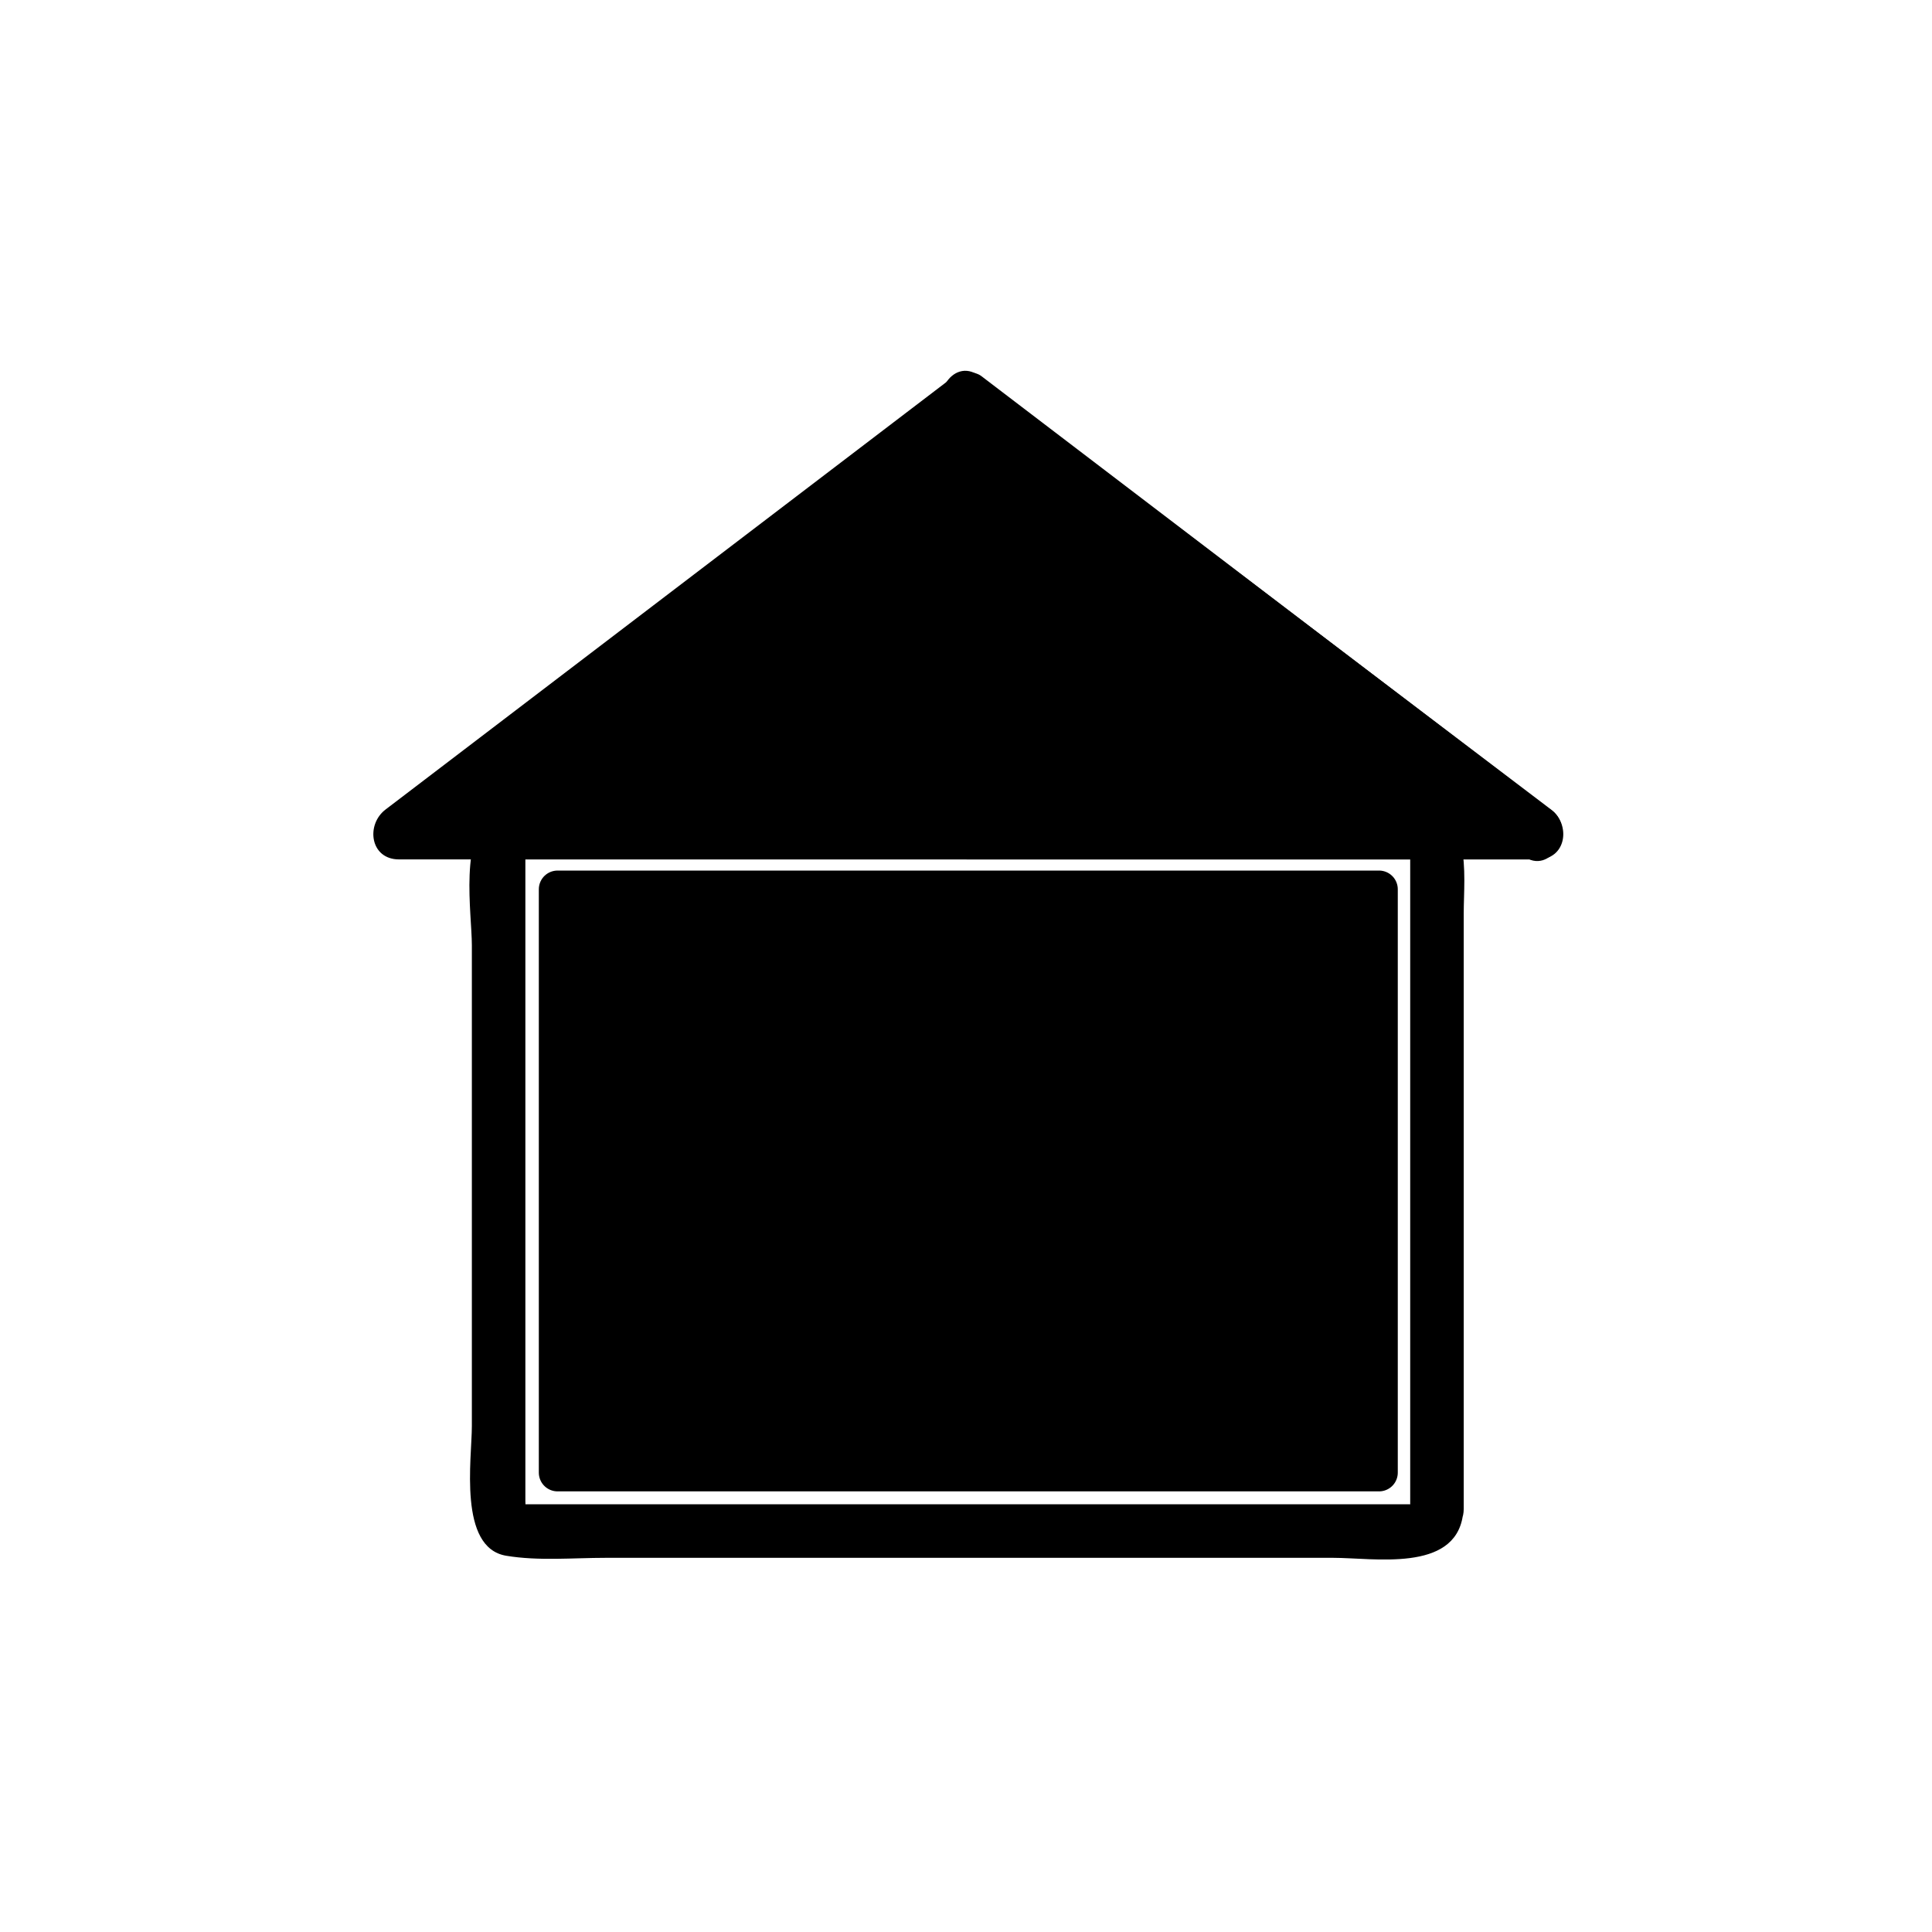 <?xml version="1.0" encoding="iso-8859-1"?>
<!-- Generator: Adobe Illustrator 16.0.0, SVG Export Plug-In . SVG Version: 6.00 Build 0)  -->
<!DOCTYPE svg PUBLIC "-//W3C//DTD SVG 1.1//EN" "http://www.w3.org/Graphics/SVG/1.1/DTD/svg11.dtd">
<svg version="1.1" xmlns="http://www.w3.org/2000/svg" xmlns:xlink="http://www.w3.org/1999/xlink" x="0px" y="0px" width="361px"
	 height="361px" viewBox="0 0 361 361" style="enable-background:new 0 0 361 361;" xml:space="preserve">
<g id="control_x5F_building_x5F_filled">
	<g>
		<g>
			<path style="fill:#000000;" d="M177.977,78.901c35.59,26.992,71.18,53.984,106.77,80.976c0.011,0.008,0.021,0.016,0.031,0.024
				c0.841-3.106,1.683-6.211,2.523-9.317c-35.519,0-71.038,0-106.557,0c-6.449,0-6.449,10,0,10c35.519,0,71.038,0,106.557,0
				c5.402,0,6.252-6.489,2.523-9.317c-35.59-26.992-71.18-53.984-106.77-80.976c-0.011-0.008-0.021-0.016-0.031-0.024
				C177.882,66.367,172.909,75.058,177.977,78.901L177.977,78.901z"/>
		</g>
	</g>
	<g>
		<polygon style="fill:#000000;" points="287.107,155.583 180.833,74.584 74.56,155.583 		"/>
		<g>
			<path style="fill:#000000;" d="M289.631,151.266c-35.422-26.998-70.844-53.996-106.266-80.994
				c-0.003-0.002-0.006-0.004-0.008-0.006c-1.254-0.956-3.794-0.956-5.047,0c-35.422,26.998-70.844,53.996-106.266,80.994
				c-0.003,0.002-0.005,0.004-0.008,0.006c-3.717,2.833-2.888,9.317,2.523,9.317c48.627,0,97.254,0,145.882,0
				c22.222,0,44.444,0,66.666,0c6.448,0,6.448-10,0-10c-48.627,0-97.254,0-145.881,0c-22.222,0-44.444,0-66.667,0
				c0.841,3.106,1.683,6.211,2.523,9.317c35.422-26.998,70.844-53.996,106.267-80.994c0.002-0.002,0.005-0.004,0.008-0.006
				c-1.683,0-3.365,0-5.047,0c35.421,26.998,70.844,53.996,106.266,80.994c0.002,0.002,0.005,0.004,0.008,0.006
				C289.715,163.812,294.688,155.12,289.631,151.266z"/>
		</g>
	</g>
	<g>
		<g>
			<path style="fill:#000000;" d="M263.679,280.616c-0.087,0.557,1.509,0.468-0.29,0.468c-1.179,0-2.358,0-3.538,0
				c-4.208,0-8.417,0-12.625,0c-13.748,0-27.495,0-41.243,0c-30.299,0-60.599,0-90.898,0c-5.97,0-11.939,0-17.91,0
				c1.289,0,0.992,1.503,0.992-0.631c0-1.555,0-3.109,0-4.664c0-5.338,0-10.676,0-16.015c0-29.691,0-59.384,0-89.076
				c0-3.376,0-6.752,0-10.129c0-1.542-0.106,0.014-0.874,0.014c0.691,0,1.382,0,2.073,0c9.068,0,18.137,0,27.205,0
				c31.417,0,62.833,0,94.25,0c11.768,0,23.534,0,35.301,0c2.583,0,5.166,0,7.749,0c1.35,0-0.37-0.523-0.37-0.692
				c0,0.922,0,1.844,0,2.766c0,27.49,0,54.981,0,82.472c0,12.271,0,24.544,0,36.815c0,6.448,10,6.448,10,0
				c0-23.021,0-46.042,0-69.063c0-14.061,0-28.122,0-42.183c0-7.317,1.835-20.115-9.196-20.115c-50.779,0-101.558,0-152.336,0
				c-5.911,0-14.248-1.429-19.687,1.481c-6.598,3.53-4.114,18.674-4.114,24.562c0,29.939,0,59.878,0,89.818
				c0,6.114-2.59,22.748,6.407,24.25c6.053,1.011,12.502,0.39,18.611,0.39c29.969,0,59.938,0,89.908,0c15.334,0,30.669,0,46.003,0
				c7.599,0,22.583,2.726,24.226-7.81C274.305,276.968,264.67,274.26,263.679,280.616z"/>
		</g>
	</g>
	
		<rect id="Haus_x5F_Block_2_" x="104.18" y="166.167" style="fill:#000000;stroke:#000000;stroke-width:7;stroke-linejoin:round;stroke-miterlimit:10;" width="153.5" height="109"/>
	<path style="display:none;fill:#000000;stroke:#000000;stroke-width:7;stroke-linejoin:round;stroke-miterlimit:10;" d="
		M104.18,166.167v109h153.5v-109H104.18z M207.834,238.114c0,5.368-4.352,9.72-9.721,9.72h-34.56c-5.369,0-9.72-4.352-9.72-9.72
		v-34.562c0-5.367,4.352-9.72,9.72-9.72h34.56c5.369,0,9.721,4.353,9.721,9.72V238.114z"/>
	<path id="Home_3_" style="display:none;fill:none;stroke:#000000;stroke-width:7;stroke-miterlimit:10;" d="M207.834,238.114
		c0,5.368-4.352,9.72-9.721,9.72h-34.56c-5.369,0-9.72-4.352-9.72-9.72v-34.562c0-5.367,4.352-9.72,9.72-9.72h34.56
		c5.369,0,9.721,4.353,9.721,9.72V238.114z"/>
	
		<polygon id="DG_x5F_Block_5_" style="display:none;fill:#000000;stroke:#000000;stroke-width:7;stroke-linejoin:round;stroke-miterlimit:10;" points="
		104.958,145.452 180.896,88.243 256.833,145.452 	"/>
</g>
<g id="Ebene_1">
</g>
</svg>
